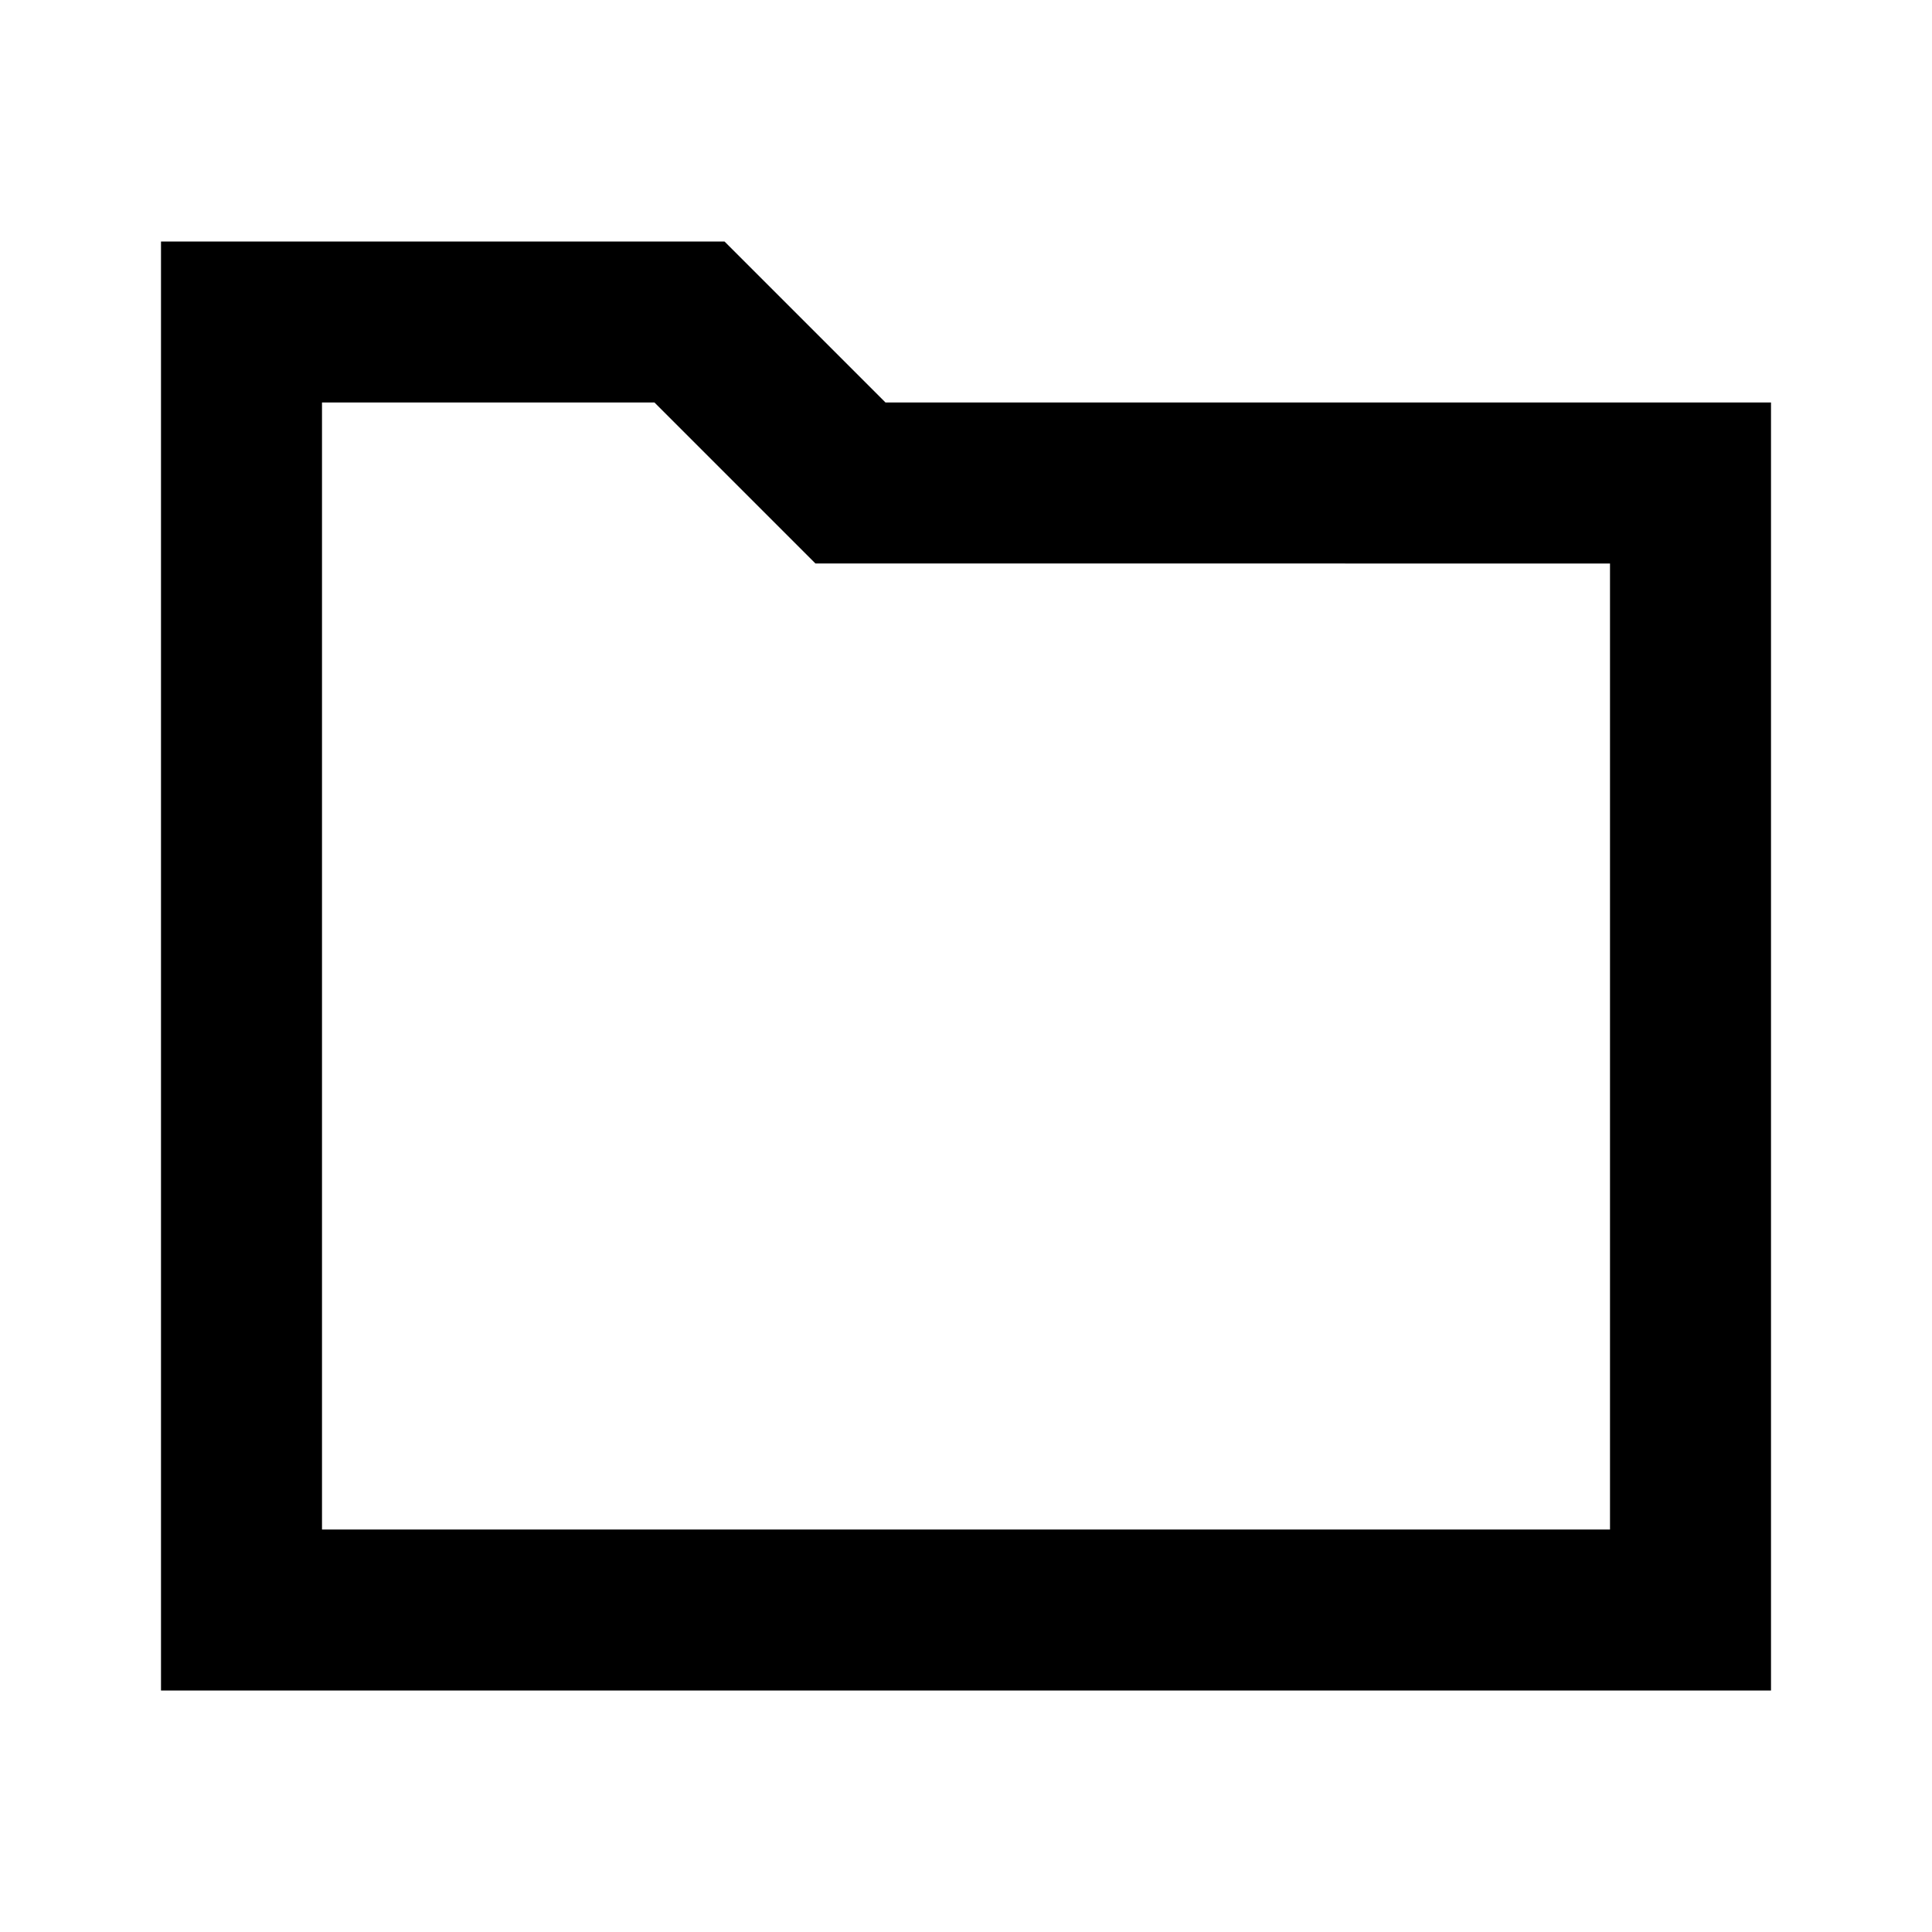 <svg id="Layer_1" data-name="Layer 1" xmlns="http://www.w3.org/2000/svg" viewBox="0 0 24 24"><title>iconoteka_folder_b_s</title><path d="M8.13,5,9.54,6.41l.59.59H20V19H4V5H8.13M9,3H2V21H22V5H11L9,3Z"/></svg>